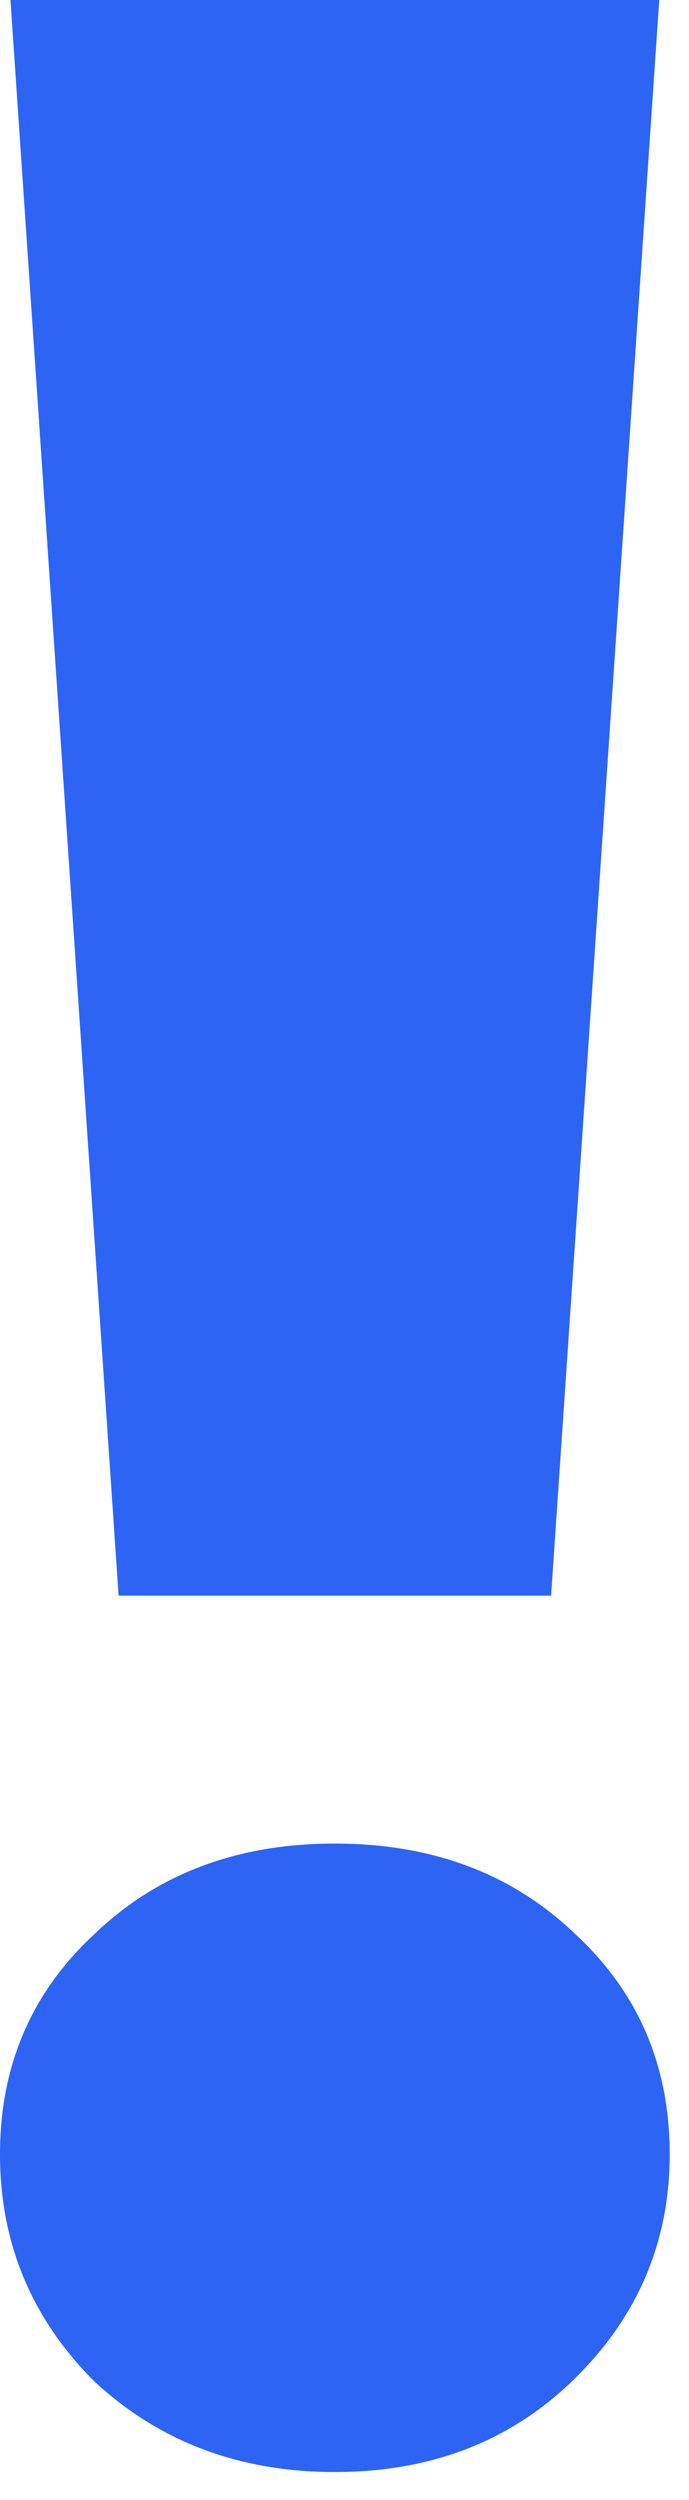 <svg width="16" height="58" viewBox="0 0 16 58" fill="none" xmlns="http://www.w3.org/2000/svg">
<path d="M0.243 0H15.309L12.798 37.017H2.754L0.243 0ZM7.776 57.348C5.562 57.348 3.699 56.646 2.187 55.242C0.729 53.784 0 52.029 0 49.977C0 47.925 0.729 46.224 2.187 44.874C3.645 43.47 5.508 42.768 7.776 42.768C10.044 42.768 11.907 43.47 13.365 44.874C14.823 46.224 15.552 47.925 15.552 49.977C15.552 52.029 14.796 53.784 13.284 55.242C11.826 56.646 9.99 57.348 7.776 57.348Z" fill="#2D64F4"/>
</svg>
